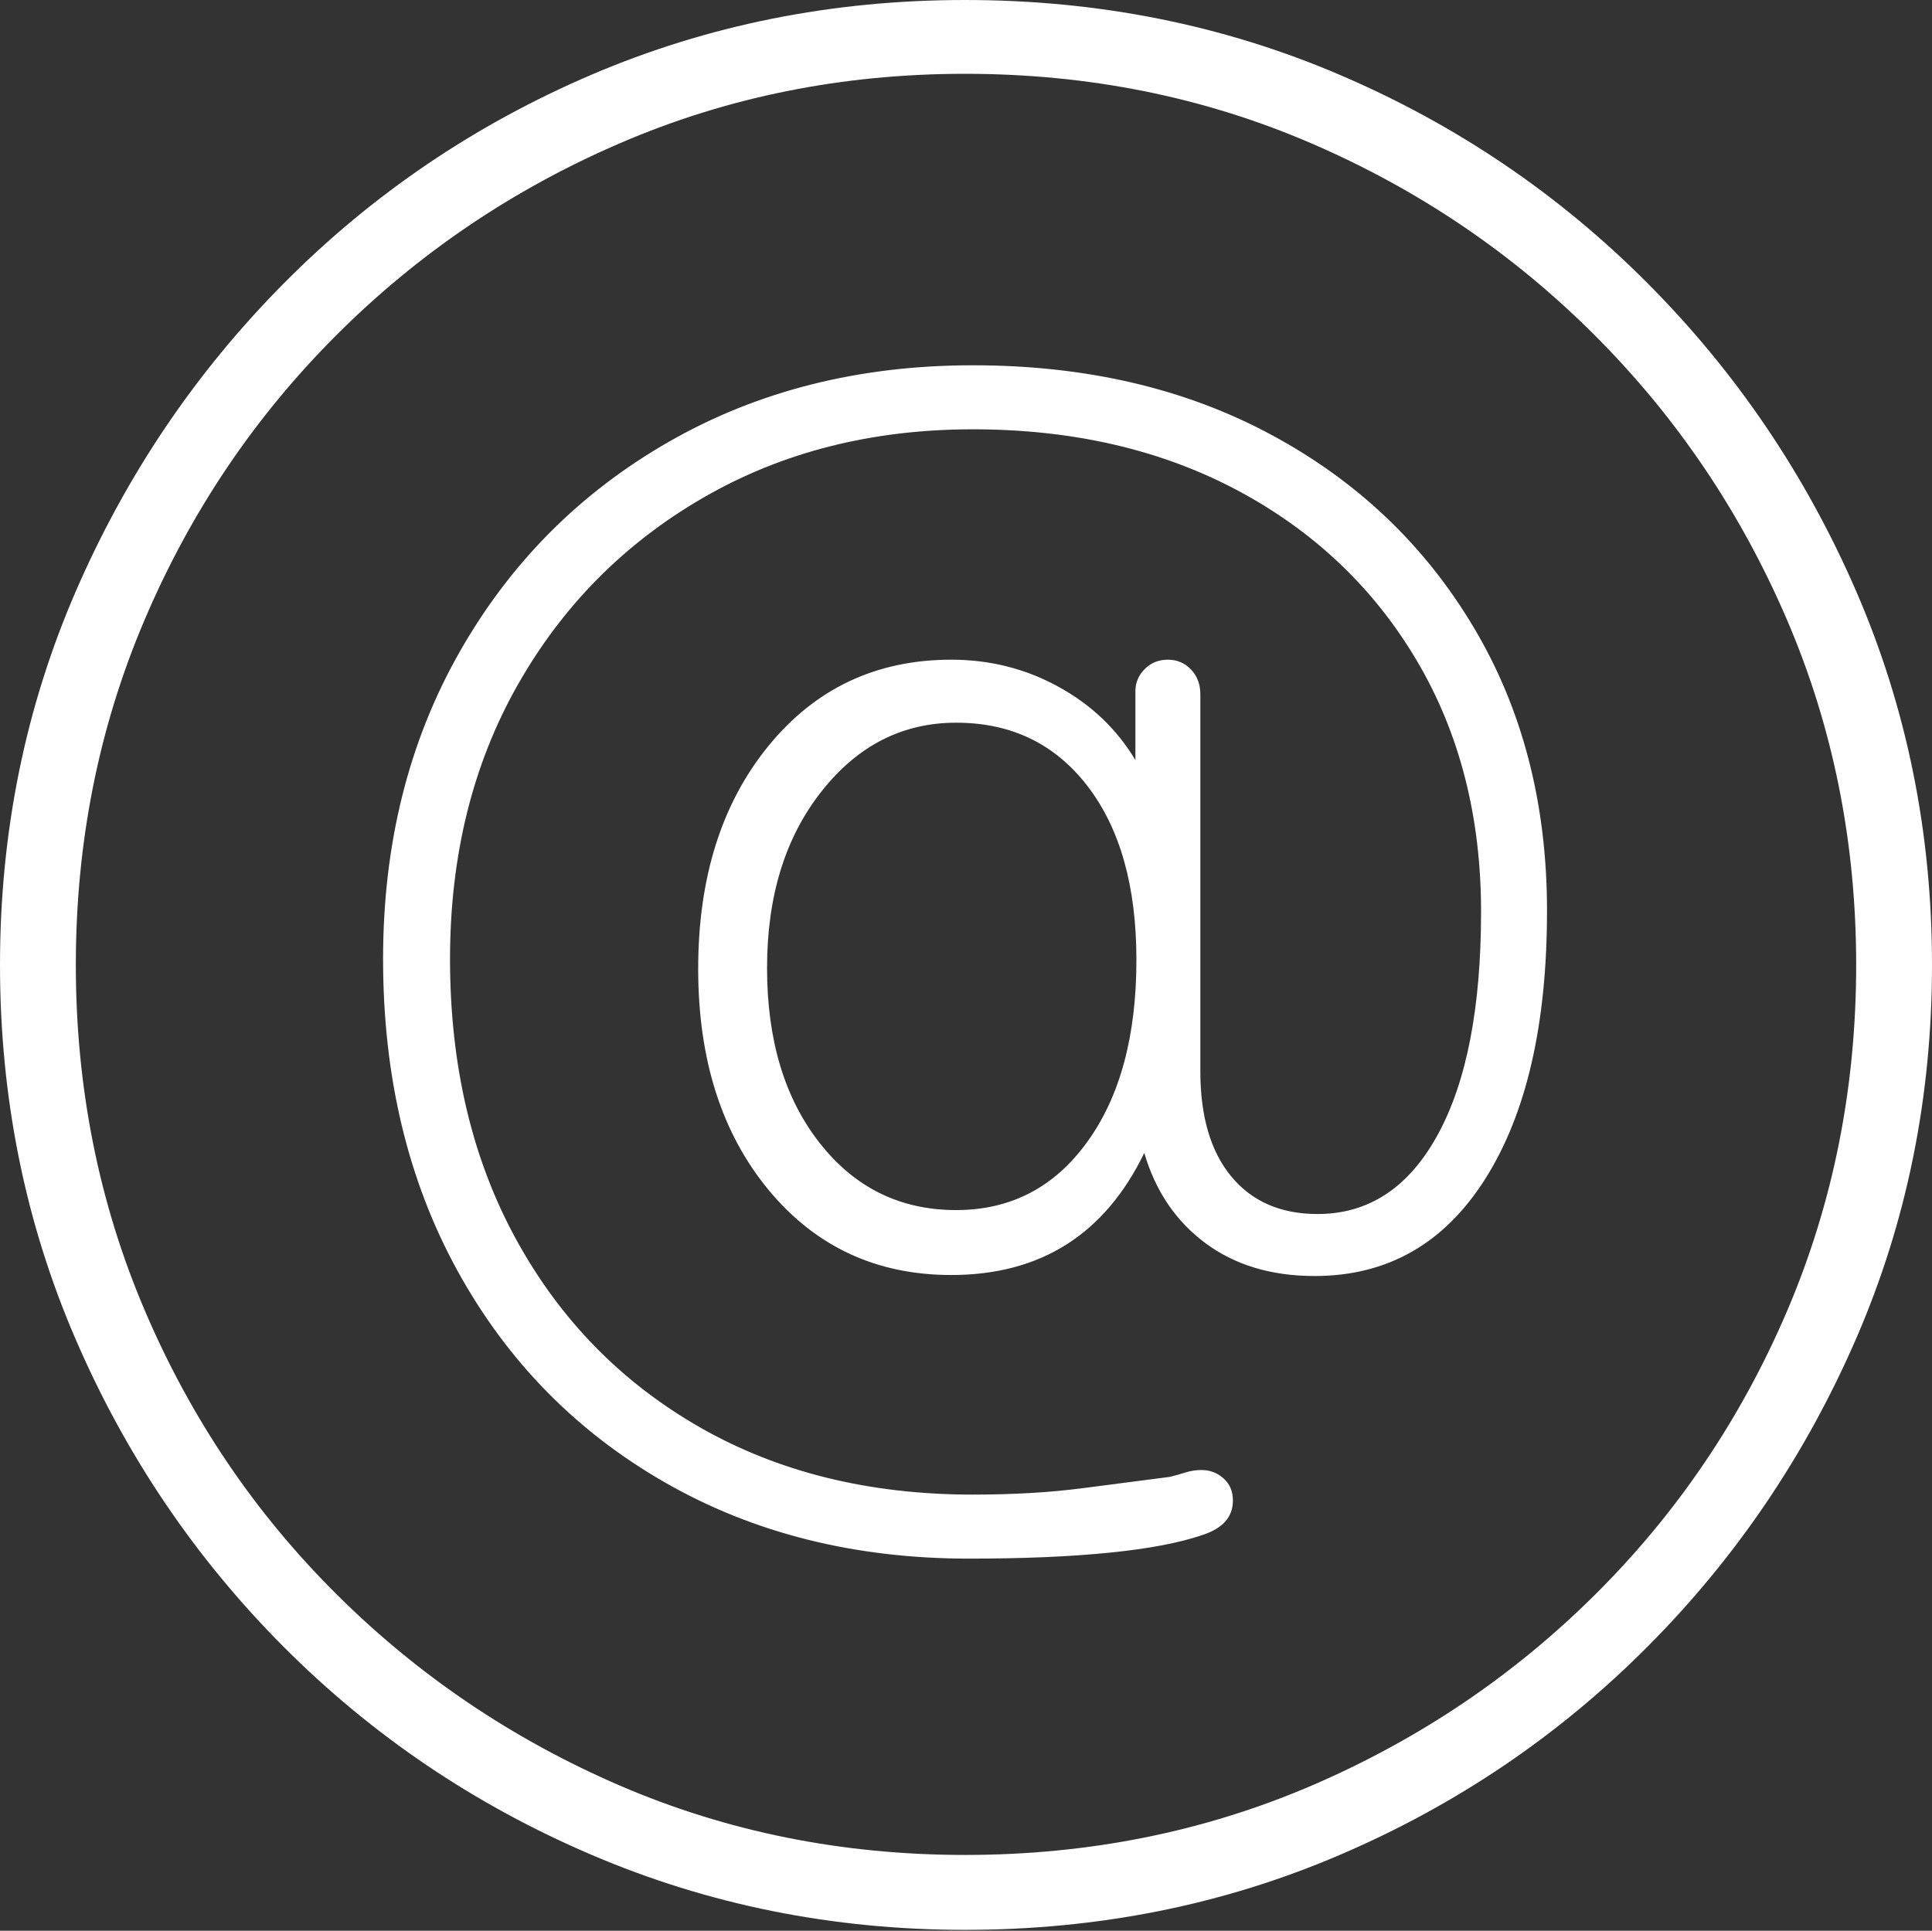 <?xml version="1.0" encoding="UTF-8"?>
<!--Generator: Apple Native CoreSVG 175-->
<!DOCTYPE svg
PUBLIC "-//W3C//DTD SVG 1.1//EN"
       "http://www.w3.org/Graphics/SVG/1.1/DTD/svg11.dtd">
<svg version="1.1" xmlns="http://www.w3.org/2000/svg" xmlns:xlink="http://www.w3.org/1999/xlink" width="19.16" height="19.15">
 <rect width="100%" height="100%" fill="#333333" stroke="none"/>
 <g>
  <rect height="19.15" opacity="0" width="19.16" x="0" y="0"/>
  <path d="M9.57 19.141Q11.553 19.141 13.286 18.398Q15.02 17.656 16.338 16.333Q17.656 15.01 18.408 13.276Q19.16 11.543 19.16 9.57Q19.16 7.598 18.408 5.864Q17.656 4.131 16.338 2.808Q15.02 1.484 13.286 0.742Q11.553 0 9.57 0Q7.598 0 5.864 0.742Q4.131 1.484 2.817 2.808Q1.504 4.131 0.752 5.864Q0 7.598 0 9.57Q0 11.543 0.747 13.276Q1.494 15.01 2.812 16.333Q4.131 17.656 5.869 18.398Q7.607 19.141 9.57 19.141ZM9.57 18.398Q7.744 18.398 6.147 17.71Q4.551 17.021 3.335 15.81Q2.119 14.6 1.436 12.998Q0.752 11.396 0.752 9.57Q0.752 7.744 1.436 6.143Q2.119 4.541 3.335 3.325Q4.551 2.109 6.147 1.421Q7.744 0.732 9.57 0.732Q11.406 0.732 13.003 1.421Q14.6 2.109 15.815 3.325Q17.031 4.541 17.72 6.143Q18.408 7.744 18.408 9.57Q18.408 11.396 17.725 12.998Q17.041 14.6 15.825 15.81Q14.609 17.021 13.008 17.71Q11.406 18.398 9.57 18.398ZM9.609 15.459Q10.42 15.459 11.001 15.4Q11.582 15.342 11.924 15.225Q12.227 15.127 12.227 14.883Q12.227 14.746 12.134 14.663Q12.041 14.58 11.914 14.58Q11.836 14.58 11.758 14.604Q11.68 14.629 11.602 14.648Q11.221 14.697 10.732 14.761Q10.244 14.824 9.648 14.824Q8.105 14.824 6.938 14.155Q5.771 13.486 5.117 12.29Q4.463 11.094 4.463 9.512Q4.463 7.979 5.132 6.797Q5.801 5.615 6.973 4.937Q8.145 4.258 9.648 4.258Q11.133 4.258 12.271 4.863Q13.408 5.469 14.048 6.548Q14.688 7.627 14.688 9.043Q14.688 10.469 14.258 11.255Q13.828 12.041 13.066 12.041Q12.52 12.041 12.212 11.67Q11.904 11.299 11.904 10.625L11.904 6.885Q11.904 6.738 11.812 6.641Q11.719 6.543 11.582 6.543Q11.445 6.543 11.352 6.636Q11.26 6.729 11.26 6.855L11.26 7.539Q10.986 7.08 10.498 6.812Q10.01 6.543 9.434 6.543Q8.32 6.543 7.622 7.397Q6.924 8.252 6.924 9.609Q6.924 10.957 7.622 11.802Q8.32 12.646 9.434 12.646Q10.762 12.646 11.348 11.435Q11.514 12.002 11.953 12.329Q12.393 12.656 13.037 12.656Q14.121 12.656 14.731 11.69Q15.342 10.723 15.342 9.033Q15.342 7.441 14.614 6.221Q13.887 5 12.607 4.312Q11.328 3.623 9.648 3.623Q7.959 3.623 6.636 4.38Q5.312 5.137 4.556 6.47Q3.799 7.803 3.799 9.512Q3.799 11.26 4.536 12.602Q5.273 13.945 6.592 14.702Q7.91 15.459 9.609 15.459ZM9.482 12.002Q8.652 12.002 8.13 11.338Q7.607 10.674 7.607 9.6Q7.607 8.535 8.145 7.852Q8.682 7.168 9.482 7.168Q10.303 7.168 10.786 7.798Q11.27 8.428 11.27 9.521Q11.27 10.654 10.781 11.328Q10.293 12.002 9.482 12.002Z" fill="#ffffff"/>
 </g>
</svg>
